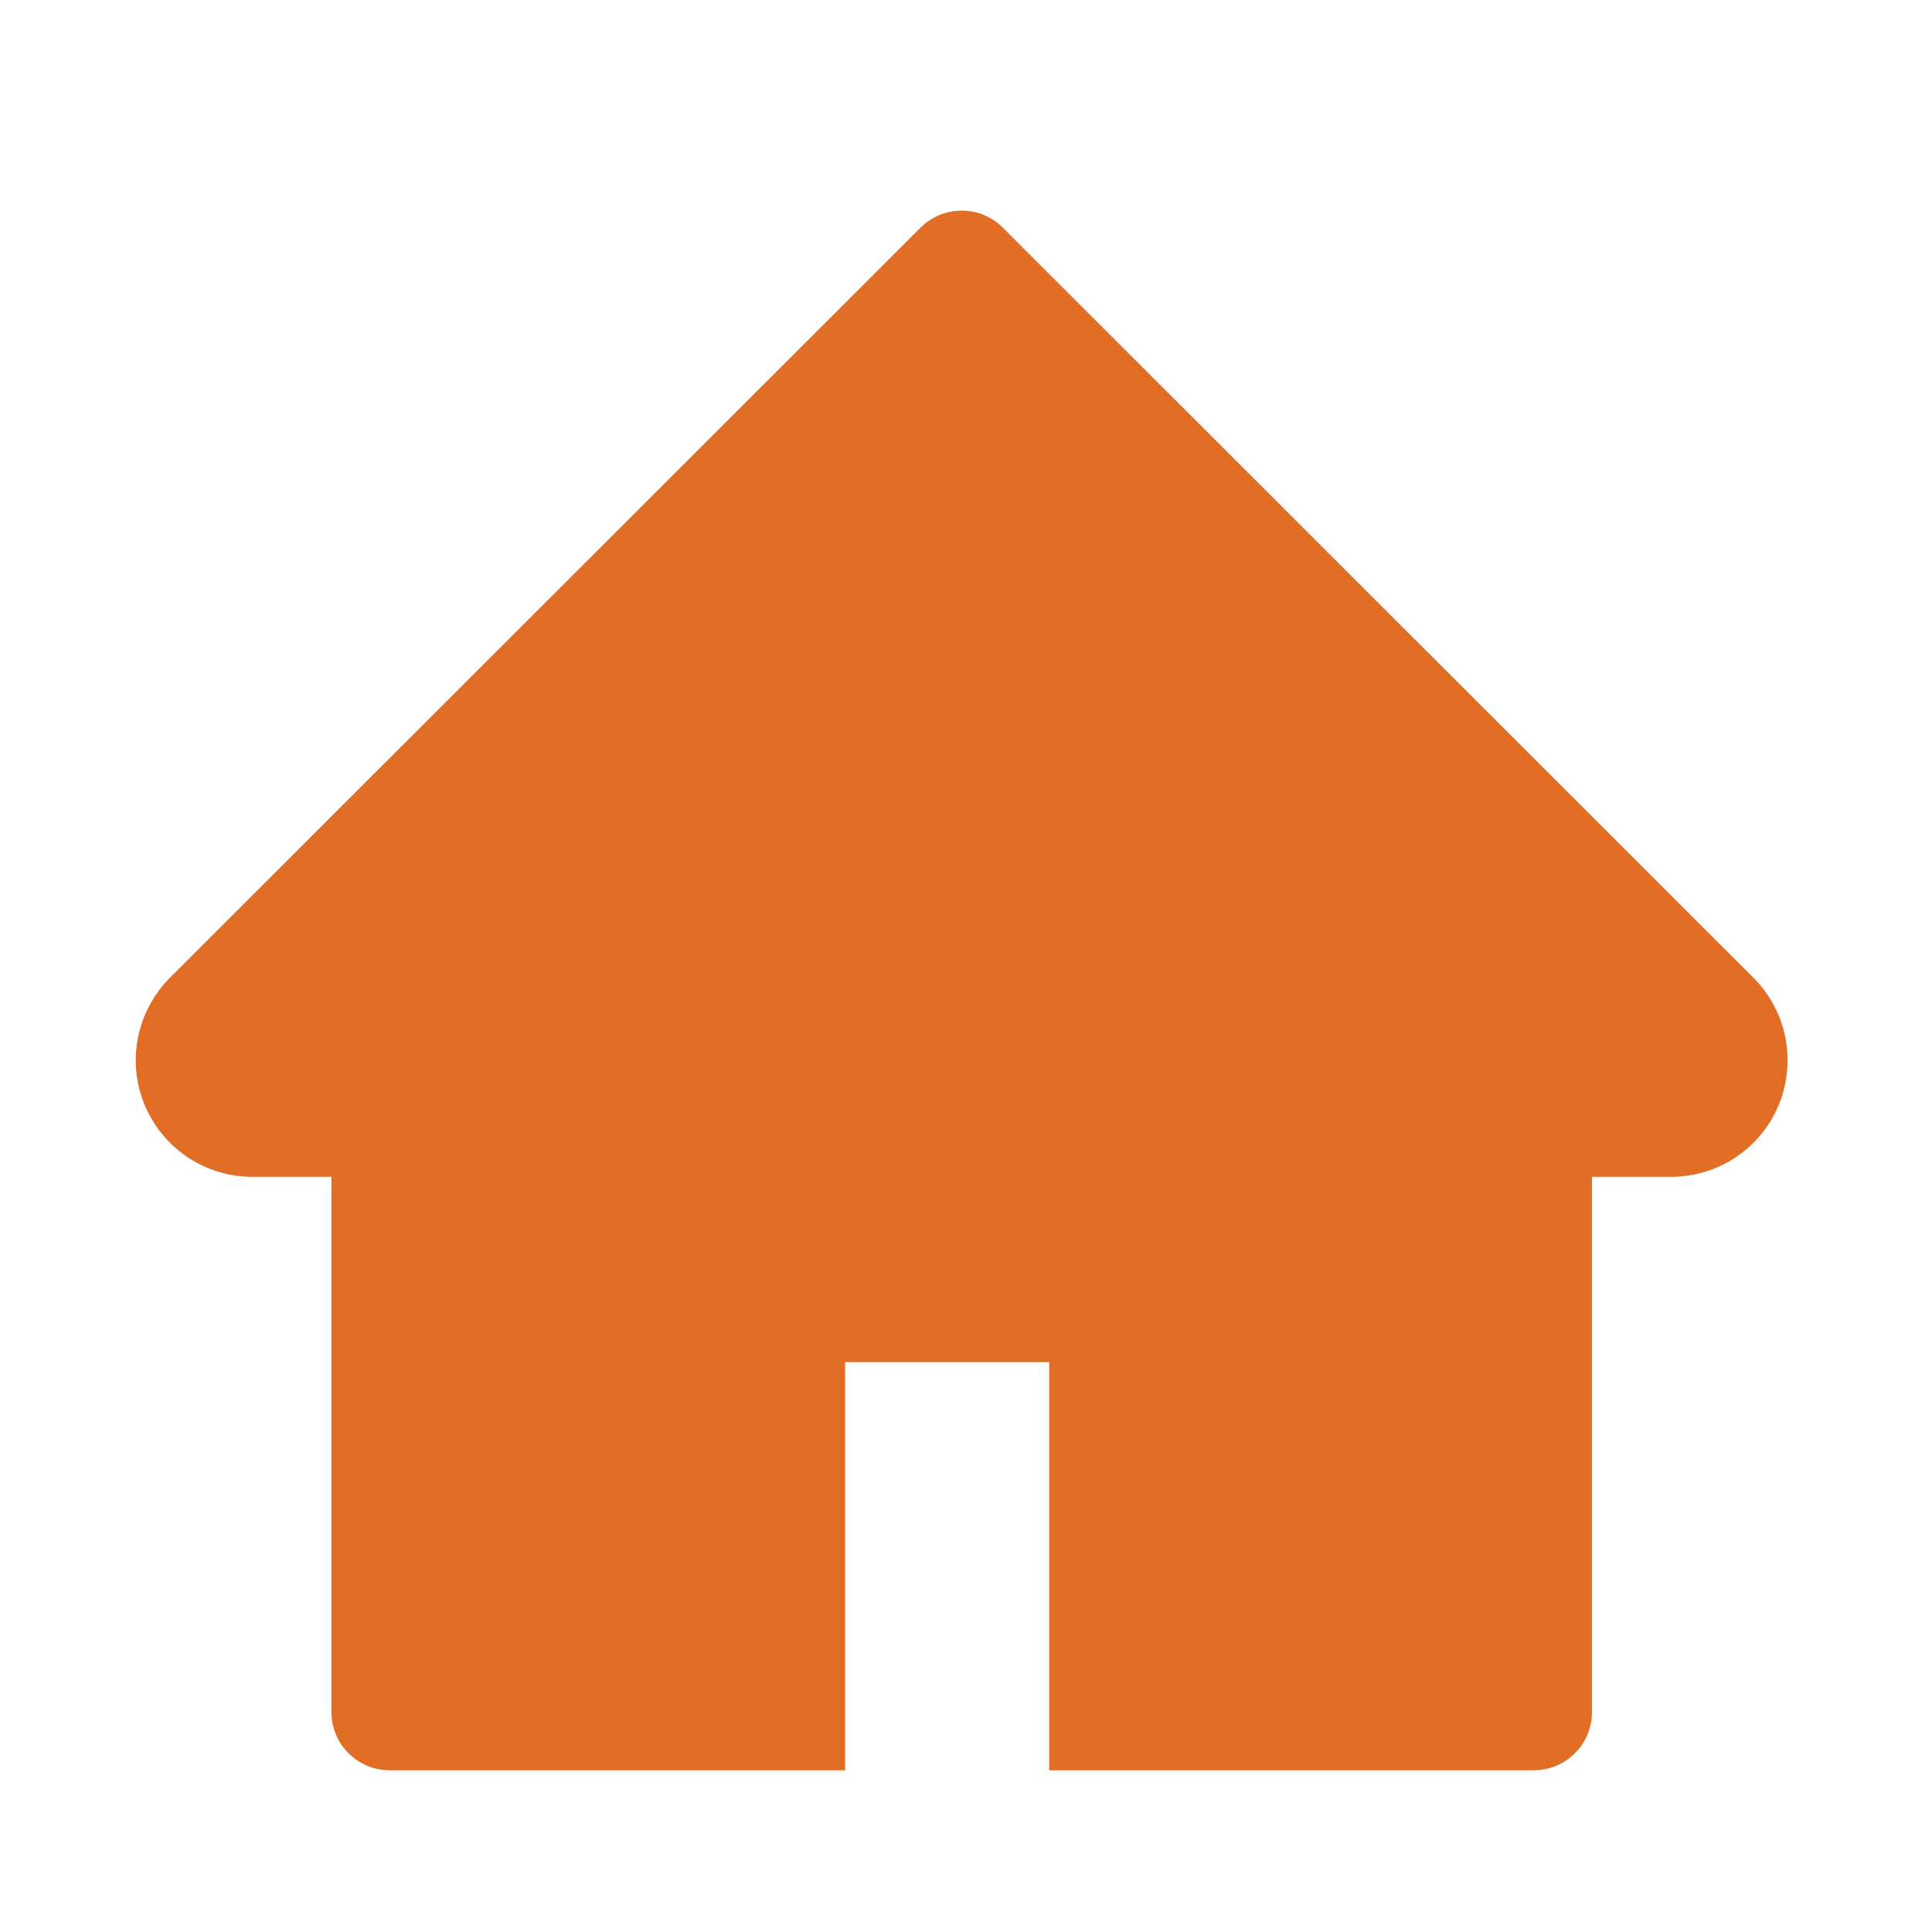 <svg width="24" height="24" viewBox="0 0 24 24" fill="none" xmlns="http://www.w3.org/2000/svg">
<path d="M21.781 12.145L12.458 2.828C12.391 2.761 12.311 2.708 12.223 2.671C12.136 2.635 12.041 2.616 11.946 2.616C11.851 2.616 11.757 2.635 11.669 2.671C11.582 2.708 11.502 2.761 11.435 2.828L2.111 12.145C1.84 12.417 1.686 12.786 1.686 13.171C1.686 13.97 2.335 14.619 3.134 14.619H4.117V21.267C4.117 21.668 4.441 21.991 4.841 21.991H10.498V16.921H13.033V21.991H19.052C19.452 21.991 19.776 21.668 19.776 21.267V14.619H20.758C21.143 14.619 21.512 14.467 21.784 14.194C22.347 13.628 22.347 12.711 21.781 12.145V12.145Z" fill="#E26E26"/>
</svg>

